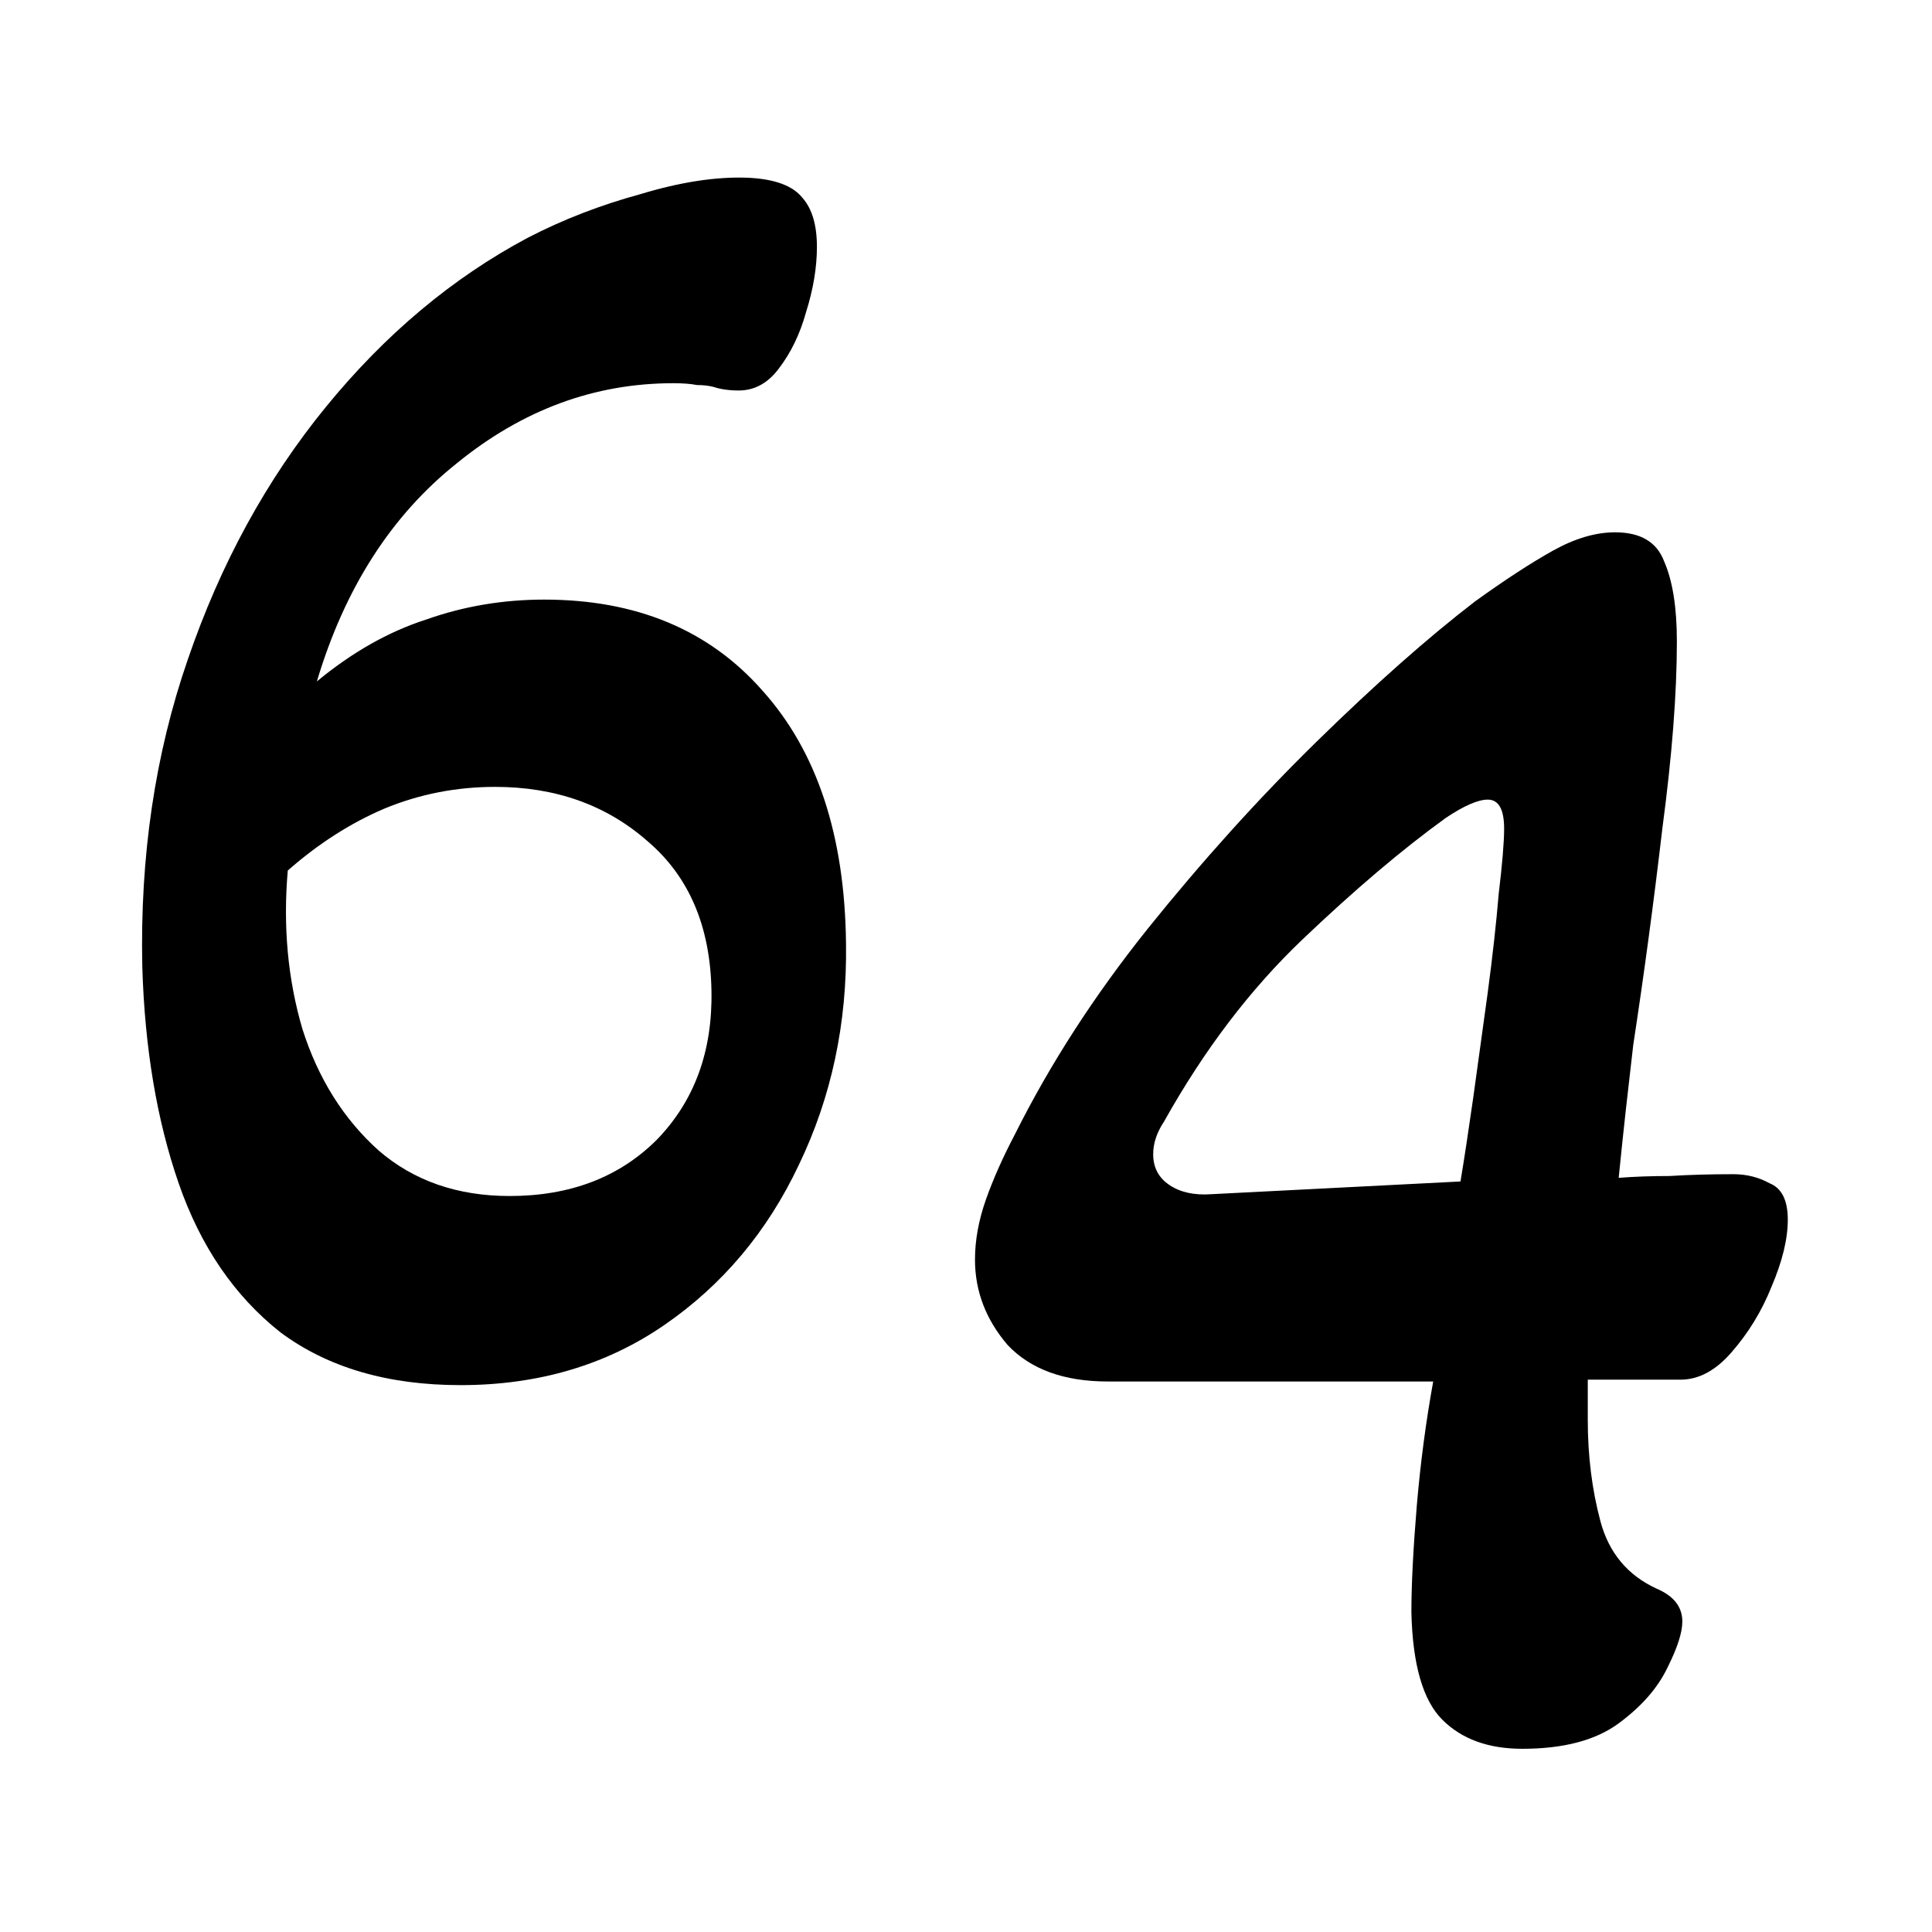 <svg fill="none" height="272" viewBox="0 0 272 272" width="272" xmlns="http://www.w3.org/2000/svg"><g fill="rgb(0,0,0)"><path d="m64.835 195.007c-10.24 0-18.688-2.474-25.344-7.424-6.485-5.12-11.264-12.117-14.336-20.992-3.072-8.874-4.779-19.029-5.12-30.464-.341-15.53 1.792-29.952 6.4-43.264 4.608-13.483 11.093-25.344 19.456-35.584s17.835-18.176 28.416-23.808c4.949-2.56 10.24-4.608 15.872-6.144 5.632-1.707 10.667-2.475 15.104-2.304 3.755.171 6.315 1.109 7.68 2.816 1.366 1.536 2.048 3.84 2.048 6.912 0 2.901-.512 5.973-1.536 9.216-.853 3.072-2.133 5.717-3.84 7.936-1.536 2.048-3.413 3.072-5.632 3.072-1.365 0-2.56-.171-3.584-.512-.682-.171-1.45-.256-2.304-.256-.853-.171-1.963-.256-3.328-.256-11.093 0-21.248 3.755-30.464 11.264-9.216 7.339-15.787 17.579-19.712 30.72 4.949-4.096 10.069-6.997 15.36-8.704 5.291-1.877 10.837-2.816 16.64-2.816 12.971 0 23.211 4.267 30.72 12.8 7.68 8.534 11.606 20.395 11.776 35.584.171 11.264-2.048 21.675-6.656 31.232-4.437 9.387-10.752 16.896-18.944 22.528-8.192 5.632-17.749 8.448-28.672 8.448zm6.912-26.624c8.533 0 15.445-2.645 20.736-7.936 5.291-5.461 7.851-12.458 7.68-20.992-.17-9.045-3.157-16.042-8.96-20.992-5.803-5.12-12.971-7.68-21.504-7.68-5.461 0-10.667 1.024-15.616 3.072-4.779 2.048-9.301 4.95-13.568 8.704-.683 7.851 0 15.275 2.048 22.272 2.219 6.998 5.803 12.715 10.752 17.152 4.949 4.267 11.093 6.4 18.432 6.4z"/><path d="m214.321 246.207c-4.778 0-8.533-1.365-11.264-4.096-2.73-2.73-4.181-7.765-4.352-15.104 0-3.925.256-8.96.768-15.104.512-5.973 1.28-11.776 2.304-17.408h-45.824c-6.144 0-10.837-1.706-14.08-5.12-3.072-3.584-4.608-7.594-4.608-12.032 0-2.73.512-5.546 1.536-8.448 1.024-2.901 2.39-5.973 4.096-9.216 4.95-9.898 11.179-19.541 18.688-28.928 7.68-9.557 15.616-18.346 23.808-26.368 8.192-8.021 15.616-14.592 22.272-19.712 4.267-3.072 7.936-5.461 11.008-7.168 3.072-1.707 5.974-2.56 8.704-2.56 3.584 0 5.888 1.365 6.912 4.096 1.195 2.731 1.792 6.485 1.792 11.264 0 7.339-.682 16.128-2.048 26.368-1.194 10.24-2.56 20.395-4.096 30.464-.341 2.902-.682 5.888-1.024 8.96-.341 3.072-.682 6.315-1.024 9.728 2.219-.17 4.608-.256 7.168-.256 2.731-.17 5.718-.256 8.96-.256 1.878 0 3.584.427 5.12 1.28 1.707.683 2.56 2.39 2.56 5.12 0 2.731-.768 5.888-2.304 9.472-1.365 3.414-3.242 6.486-5.632 9.216-2.218 2.56-4.608 3.84-7.168 3.84h-13.056v5.632c0 5.12.598 9.899 1.792 14.336 1.195 4.438 3.84 7.595 7.936 9.472 2.39 1.024 3.584 2.56 3.584 4.608 0 1.536-.682 3.67-2.048 6.4-1.365 2.902-3.669 5.547-6.912 7.936-3.242 2.39-7.765 3.584-13.568 3.584zm-43.776-78.08 35.072-1.792c.512-3.072 1.11-6.997 1.792-11.776.683-4.949 1.366-9.898 2.048-14.848.683-5.12 1.195-9.728 1.536-13.824.512-4.266.768-7.338.768-9.216 0-2.73-.768-4.096-2.304-4.096-1.365 0-3.328.854-5.888 2.56-6.144 4.438-12.885 10.155-20.224 17.152-7.338 6.998-13.824 15.531-19.456 25.6-1.024 1.536-1.536 3.072-1.536 4.608 0 1.878.768 3.328 2.304 4.352s3.499 1.451 5.888 1.28z"/></g></svg>